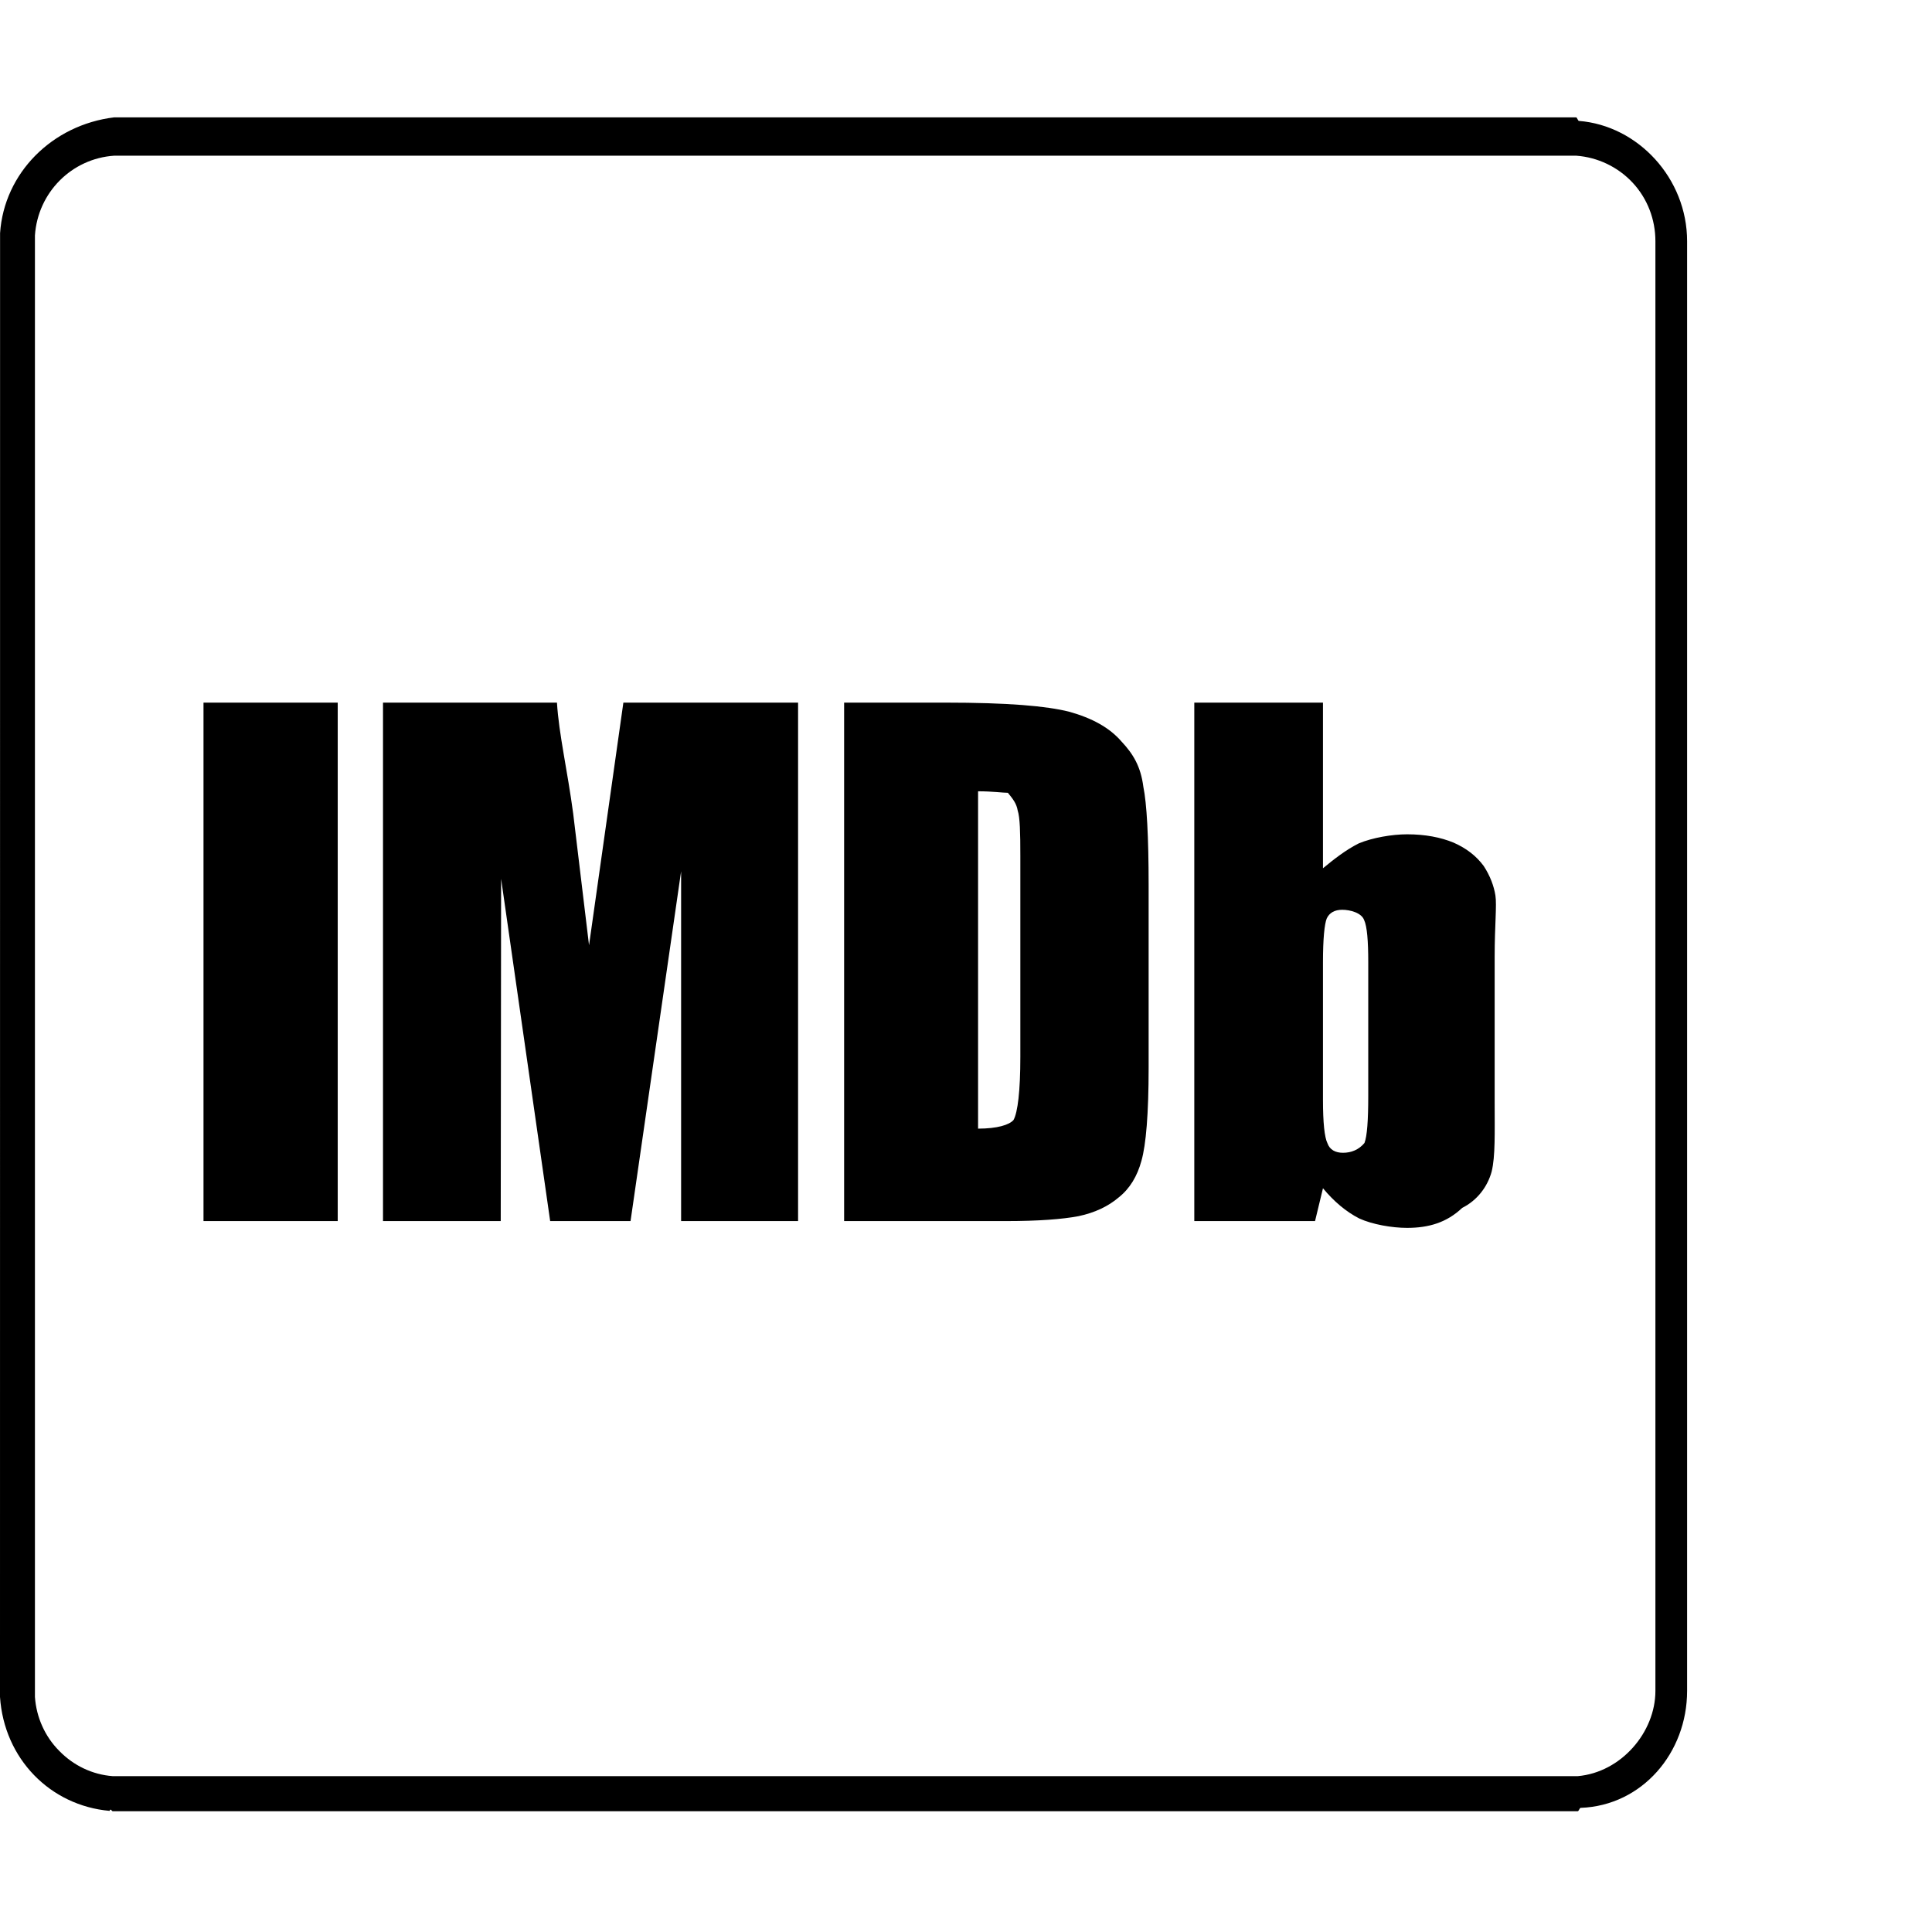 <svg xmlns="http://www.w3.org/2000/svg" version="1.1" viewBox="0 0 512 512" fill="currentColor"><path fill="currentColor" d="M89.5 323.6H53.93V186.2H89.5zm66.6-73.1l9.1-64.3h46.3v137.4h-31v-92.7l-13.4 92.7h-21.3l-13-90.7l-.1 90.7h-31.2V186.2h46.1c.5 8.3 2.8 18.1 4.3 29.4zm67.6 73.1V186.2h26.6c17 0 27 .9 33 2.4c6.1 1.7 10.7 4.2 13.9 7.9c3.1 3.3 5.1 6.6 5.8 12c.9 4.4 1.4 13.1 1.4 26.2v48.2c0 12.3-.7 20.5-1.9 24.7c-1.1 4.1-3.1 7.4-6 9.7c-2.8 2.4-6.4 4.1-10.7 5c-4.2.8-10.6 1.3-19.1 1.3zm35.5-113.9v89.4c5.1 0 8.3-1 9.4-2.3c1.1-2 1.8-7.6 1.8-16.7v-53.3c0-6.2-.1-10.2-.7-12c-.3-1.8-1.2-3-2.6-4.7c-1.4 0-4.1-.4-7.9-.4m57.3 113.9V186.2h34.1v43.9c2.9-2.4 6.1-4.9 9.5-6.6c3.6-1.5 8.8-2.4 12.8-2.4c4.8 0 8.9.8 12.3 2.2c3.4 1.5 6 3.5 8 6.2c1.7 2.6 2.7 5.3 3.1 7.8c.4 2.6-.2 8-.2 16.2v38.6c0 8.2.2 14.3-.8 18.4c-1.1 4-3.8 7.6-7.8 9.6c-4.1 3.9-8.9 5.3-14.6 5.3c-4 0-9.2-.9-12.7-2.5c-3.5-1.8-6.7-4.5-9.6-8l-2.1 8.7zm45.1-20.7c.7-1.8 1-6 1-12.5V255c0-5.6-.3-9.5-1.1-11.2c-.7-1.9-3.7-2.7-5.8-2.7c-2 0-3.4.8-4.1 2.3c-.6 1.5-1 5.4-1 11.6v36.4c0 6.1.4 10 1.2 11.6c.6 1.7 2.1 2.5 4.1 2.5c2.2 0 4.2-.8 5.7-2.6m56.8-270.86c15.7 1.23 28.7 15.24 28.7 31.88V448.1c0 16.4-11.9 30.4-28.2 31c-.3 0-.5.9-.8.9H29.88c-.28 0-.56-.9-.84-.1C13.31 478.5 1.093 466.1 0 449.7L.019 61.78C1.08 45.88 13.82 33.09 30.26 31.1H417.7c.2 0 .5.91.7.94M30.27 41.26C19 42.01 10.02 51.01 9.257 62.4v387.3c.373 5.4 2.653 10.5 6.443 14.3c3.78 3.9 8.81 6.3 14.19 6.7H418.1c11.5-1 20.6-11.6 20.6-22.6V63.91c0-5.74-2.1-11.26-6-15.46c-3.9-4.21-9.3-6.78-15-7.19z"/></svg>